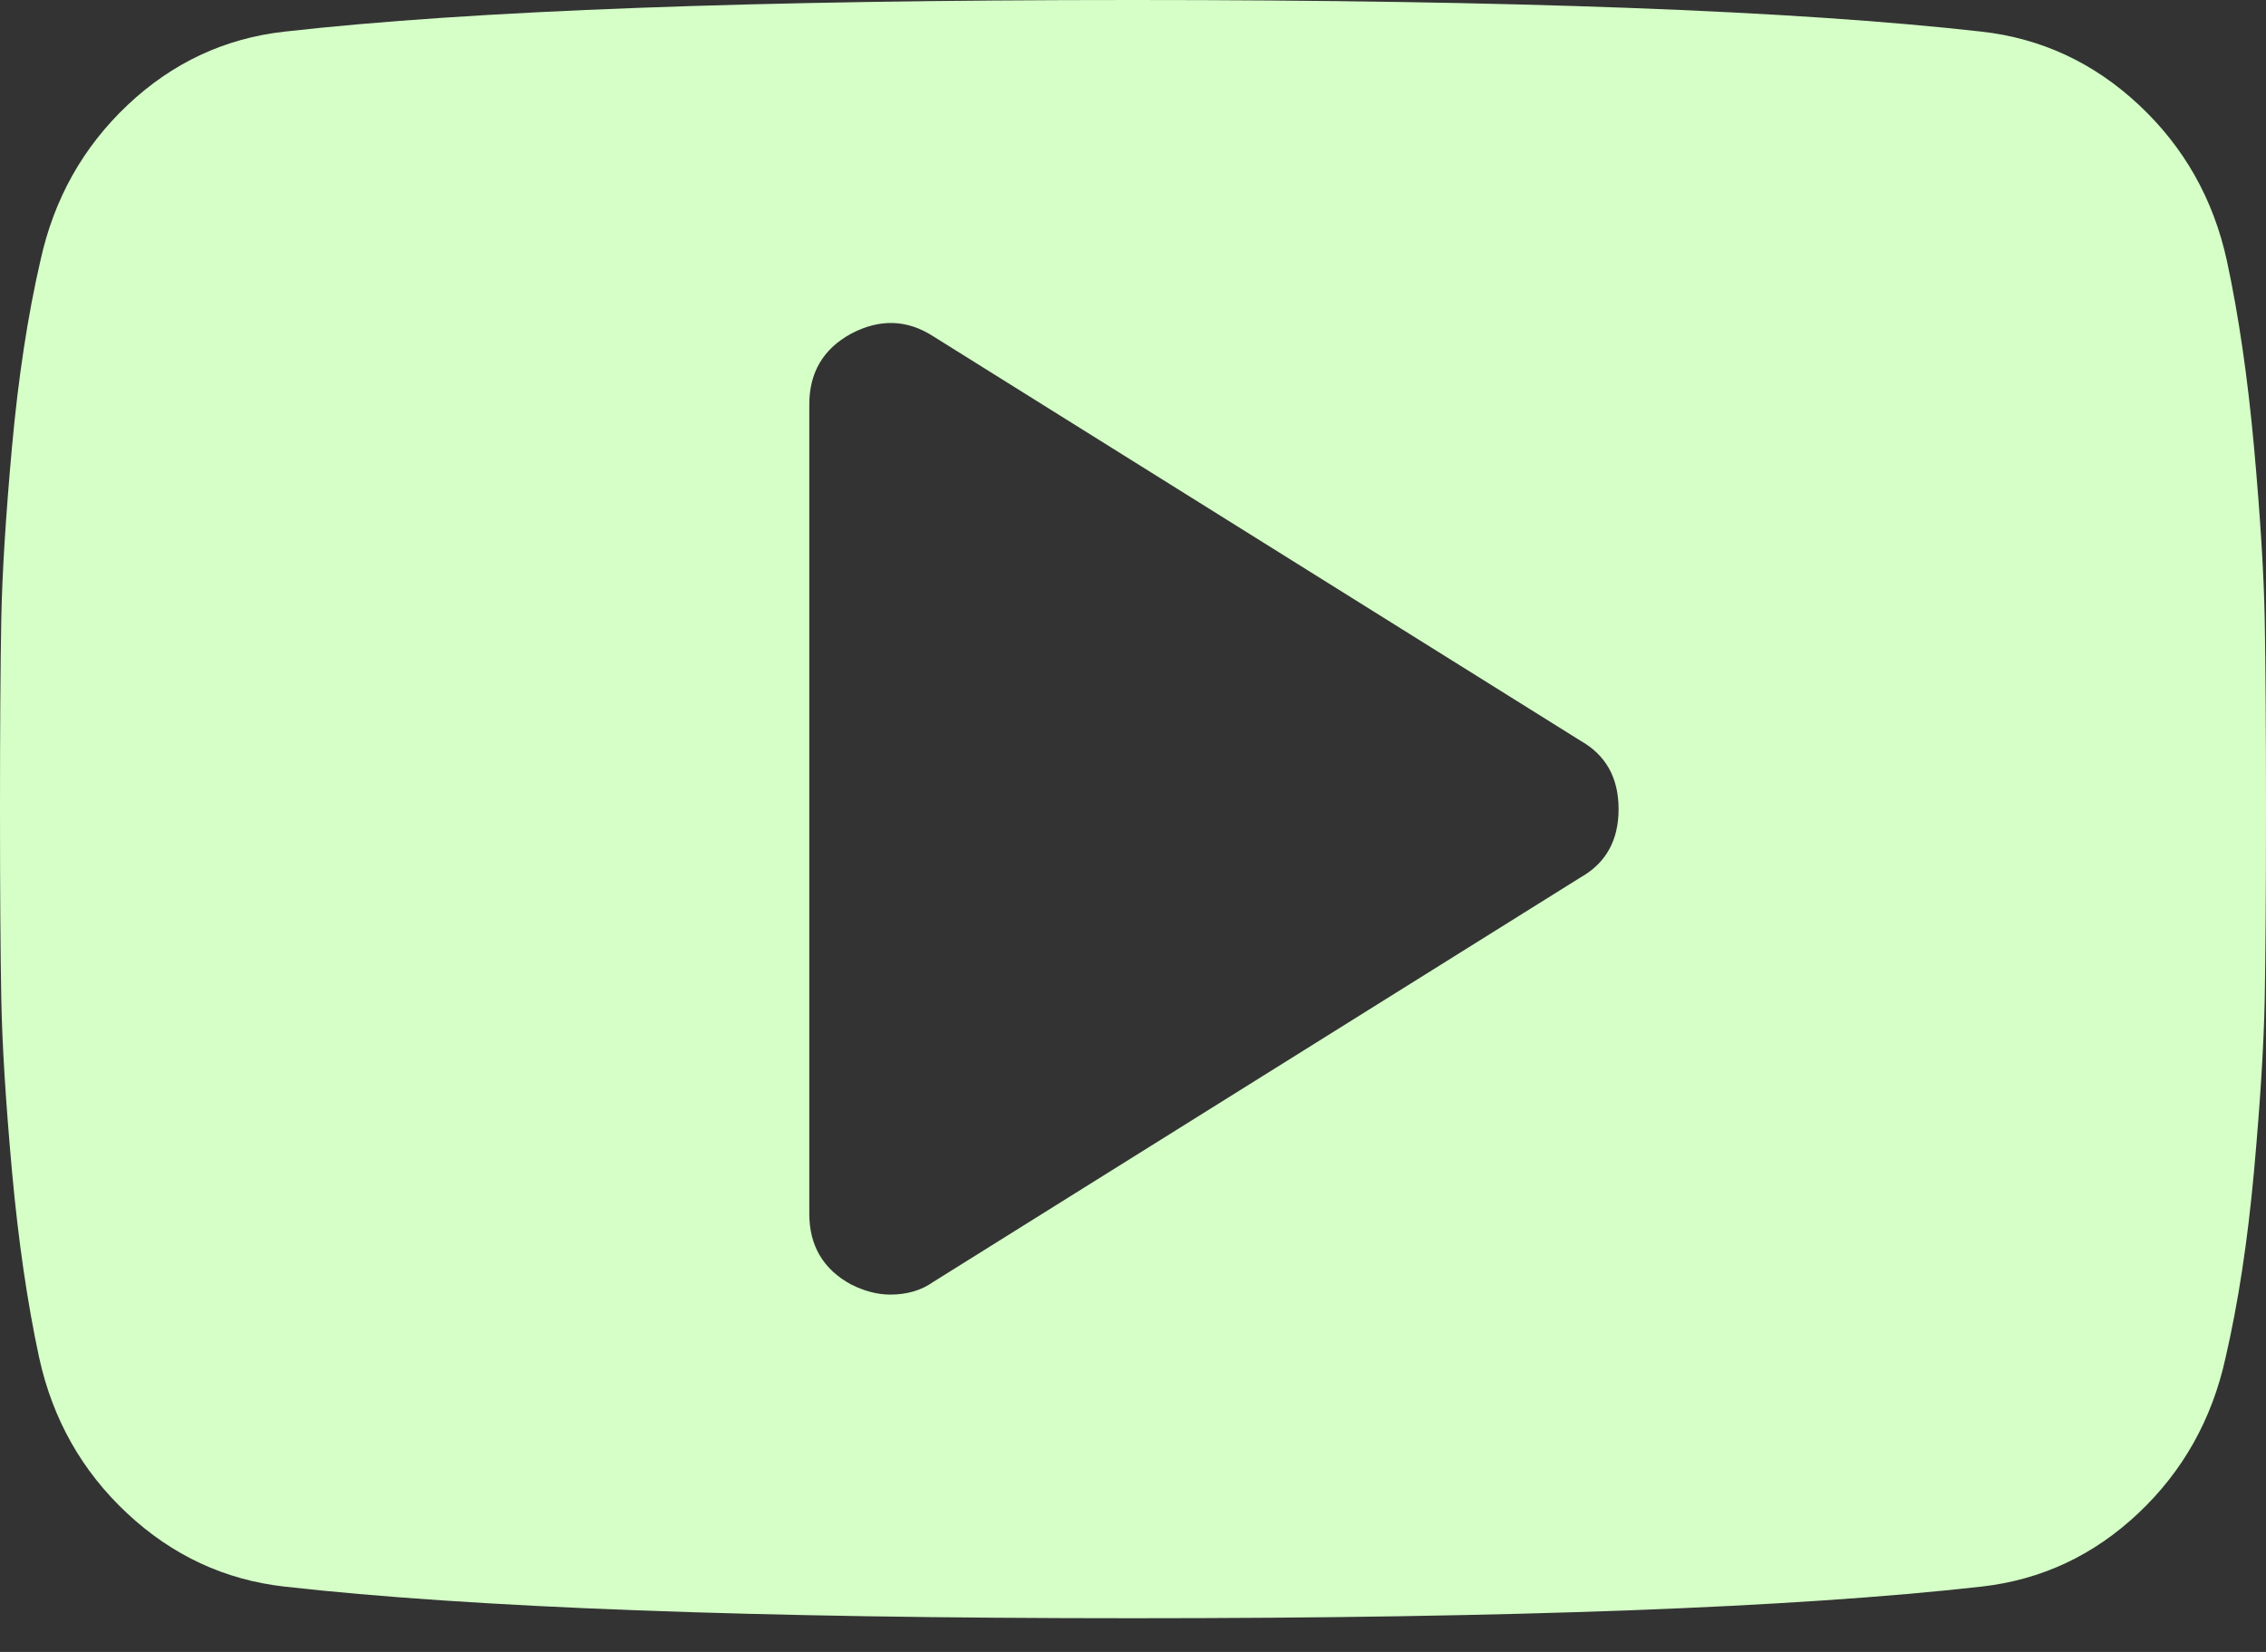 <?xml version="1.0" encoding="UTF-8"?>
<svg width="48px" height="35px" viewBox="0 0 48 35" version="1.1" xmlns="http://www.w3.org/2000/svg" xmlns:xlink="http://www.w3.org/1999/xlink">
    <rect x="0" y="0" width="48" height="35" fill="#333333" stroke="none"/>
    <!-- Generator: Sketch 52.5 (67469) - http://www.bohemiancoding.com/sketch -->
    <title>youtube play</title>
    <desc>Created with Sketch.</desc>
    <g id="Layout" stroke="none" stroke-width="1" fill="none" fill-rule="evenodd">
        <g id="1440-Home" transform="translate(-1237, -173)" fill="#D5FFC7" fill-rule="nonzero">
            <g id="Social" transform="translate(1201, 0)">
                <g id="youtube-play" transform="translate(36, 173)">
                    <path d="M34.286,17.143 C34.286,16.482 34.018,16 33.482,15.696 L19.768,7.125 C19.214,6.768 18.634,6.75 18.027,7.071 C17.438,7.393 17.143,7.893 17.143,8.571 L17.143,25.714 C17.143,26.393 17.438,26.893 18.027,27.214 C18.313,27.357 18.589,27.429 18.857,27.429 C19.214,27.429 19.518,27.339 19.768,27.161 L33.482,18.589 C34.018,18.286 34.286,17.804 34.286,17.143 Z M48,17.143 C48,18.857 47.991,20.196 47.973,21.161 C47.955,22.125 47.879,23.344 47.746,24.817 C47.612,26.29 47.411,27.607 47.143,28.768 C46.857,30.071 46.241,31.17 45.295,32.062 C44.348,32.955 43.241,33.473 41.973,33.616 C38.009,34.063 32.018,34.286 24,34.286 C15.982,34.286 9.991,34.063 6.027,33.616 C4.759,33.473 3.647,32.955 2.692,32.062 C1.737,31.17 1.116,30.071 0.83,28.768 C0.58,27.607 0.388,26.29 0.254,24.817 C0.121,23.344 0.045,22.125 0.027,21.161 C0.009,20.196 0,18.857 0,17.143 C0,15.429 0.009,14.089 0.027,13.125 C0.045,12.161 0.121,10.942 0.254,9.469 C0.388,7.996 0.589,6.679 0.857,5.518 C1.143,4.214 1.759,3.116 2.705,2.223 C3.652,1.33 4.759,0.812 6.027,0.67 C9.991,0.223 15.982,0 24,0 C32.018,0 38.009,0.223 41.973,0.67 C43.241,0.812 44.353,1.33 45.308,2.223 C46.263,3.116 46.884,4.214 47.17,5.518 C47.42,6.679 47.612,7.996 47.746,9.469 C47.879,10.942 47.955,12.161 47.973,13.125 C47.991,14.089 48,15.429 48,17.143 Z" id="Shape"></path>
                </g>
            </g>
        </g>
    </g>
</svg>
